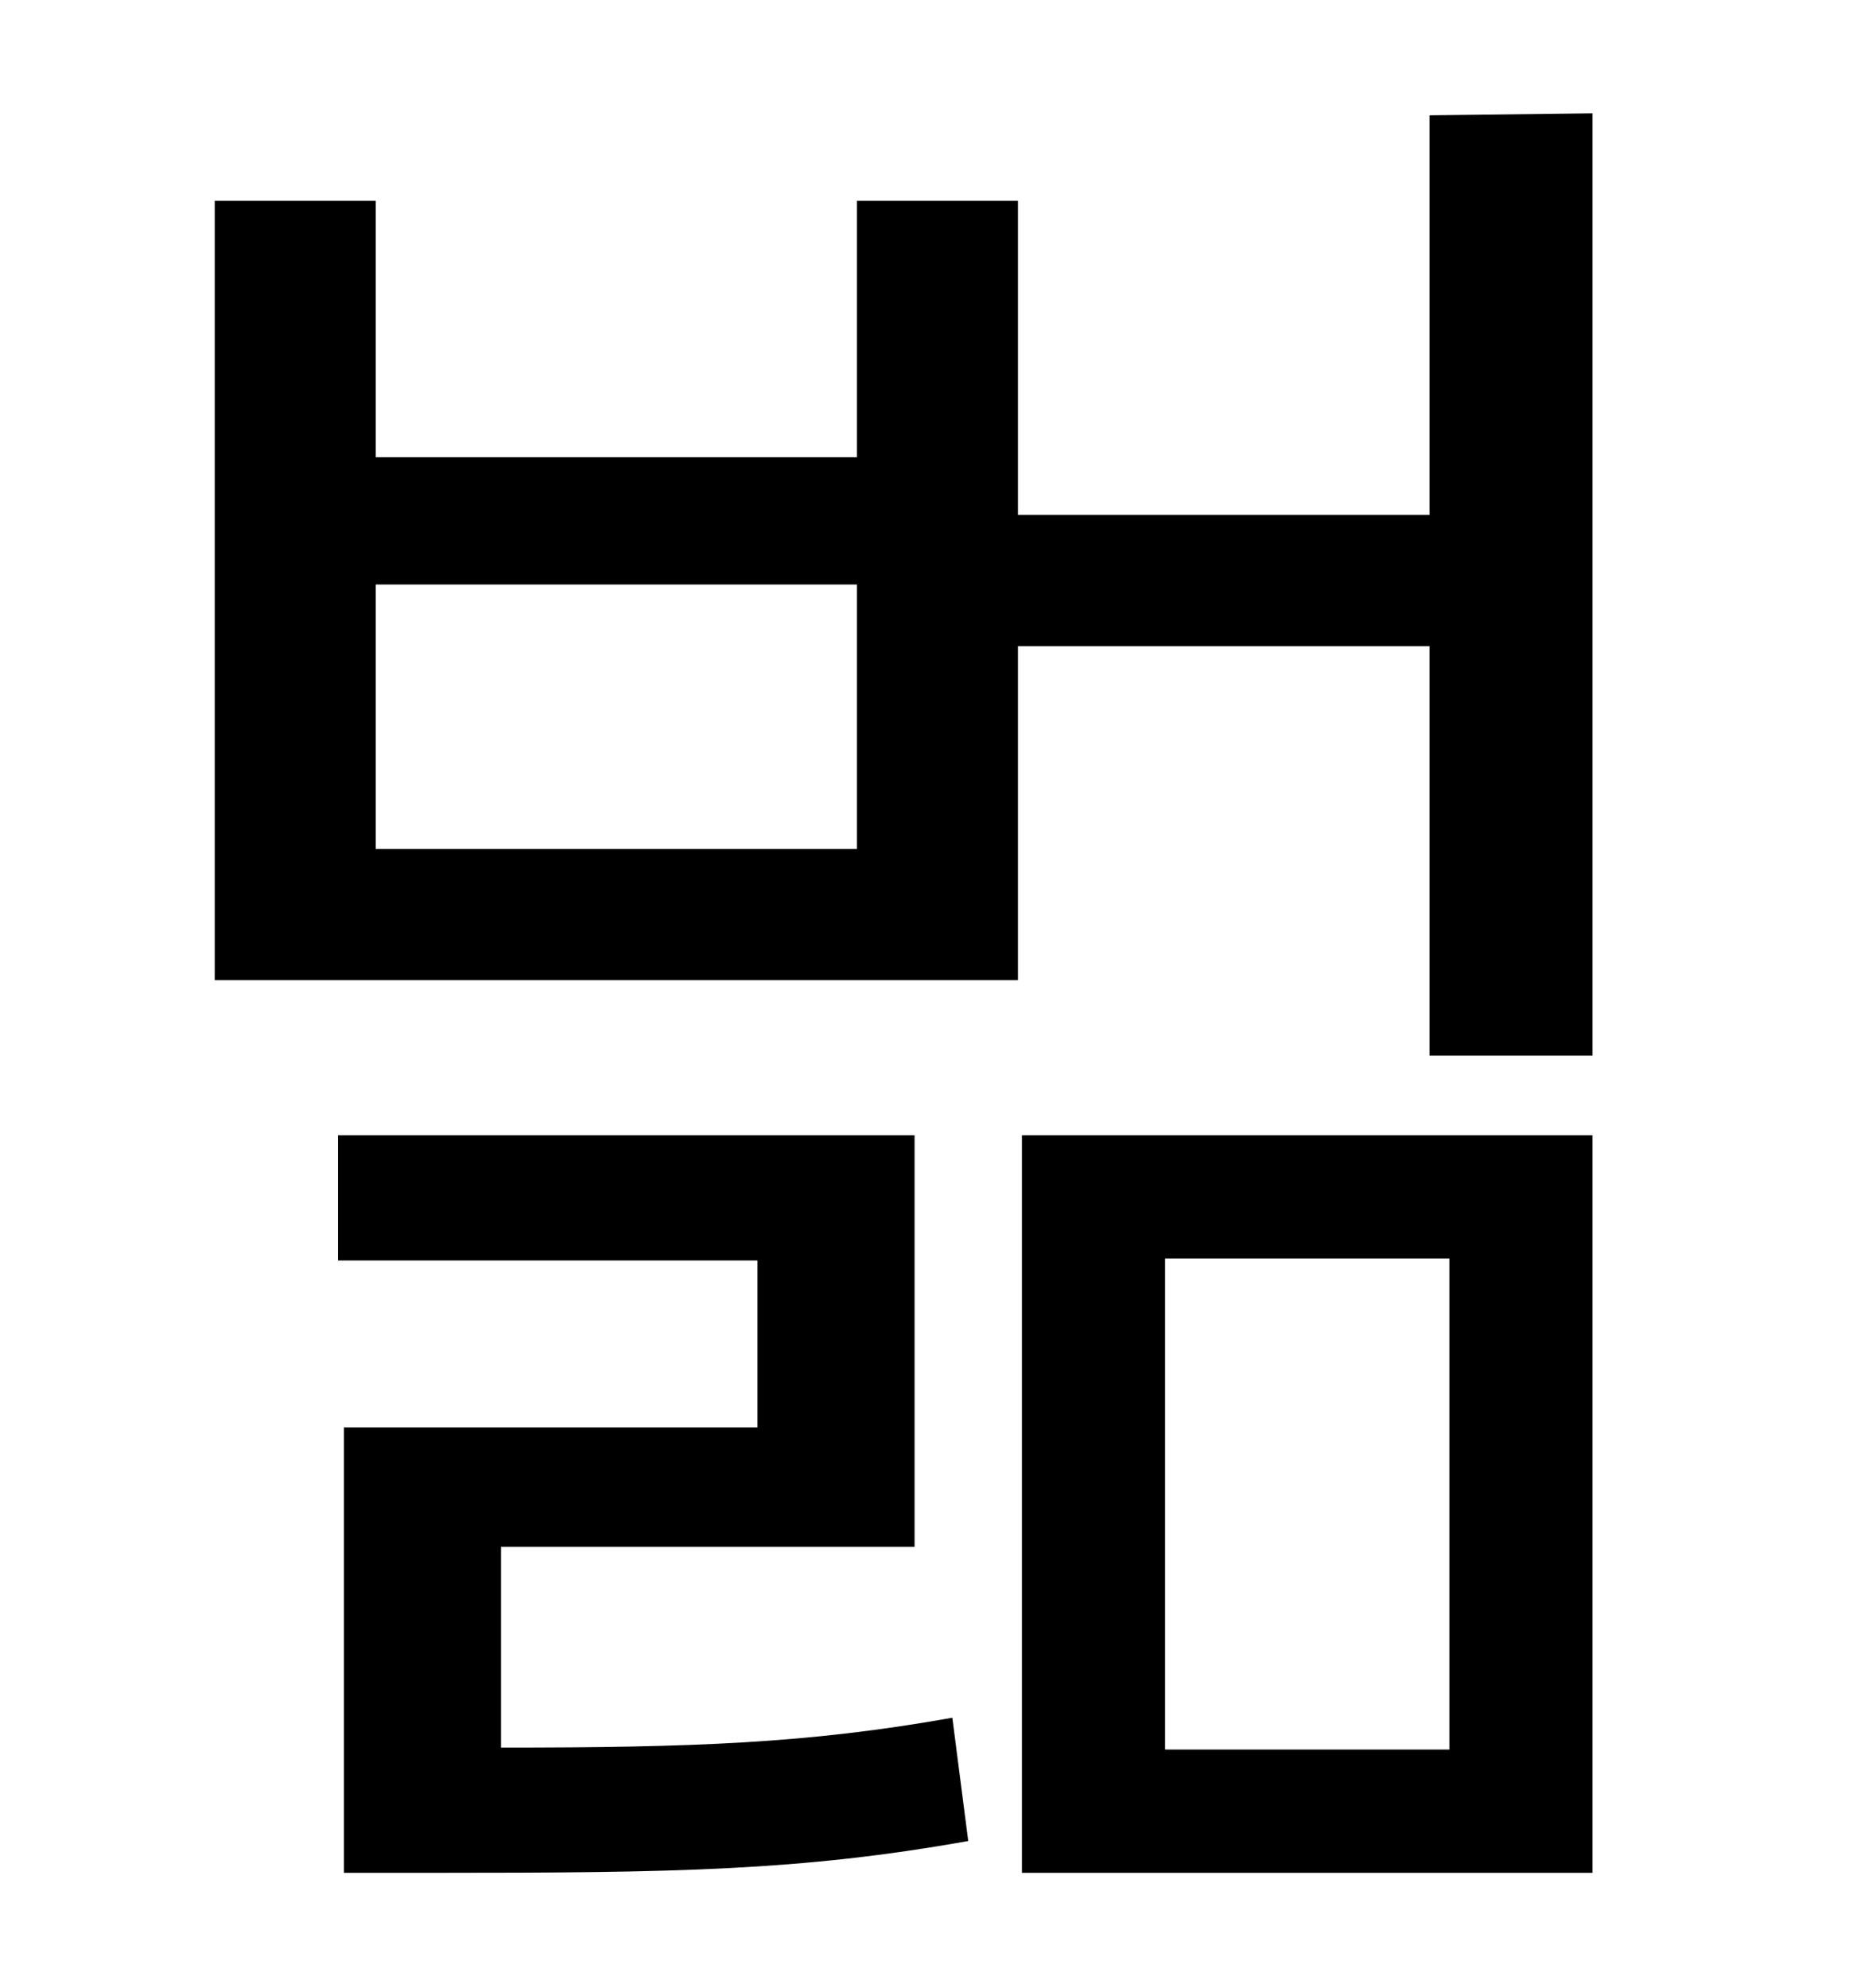 <?xml version="1.0" standalone="no"?>
<!DOCTYPE svg PUBLIC "-//W3C//DTD SVG 1.1//EN" "http://www.w3.org/Graphics/SVG/1.1/DTD/svg11.dtd" >
<svg xmlns="http://www.w3.org/2000/svg" xmlns:xlink="http://www.w3.org/1999/xlink" version="1.1" viewBox="-10 0 930 1000">
   <path fill="currentColor"
d="M242 778v101c96 0 154 -2 227 -15l8 62c-84 15 -148 16 -267 16h-47v-224h208v-84h-211v-63h290v207h-208zM576 633v247h143v-247h-143zM504 942v-371h287v371h-287zM421 427v-133h-242v133h242zM709 58l82 -1v474h-82v-206h-207v168h-404v-392h81v129h242v-129h81v158
h207v-201z" />
</svg>
